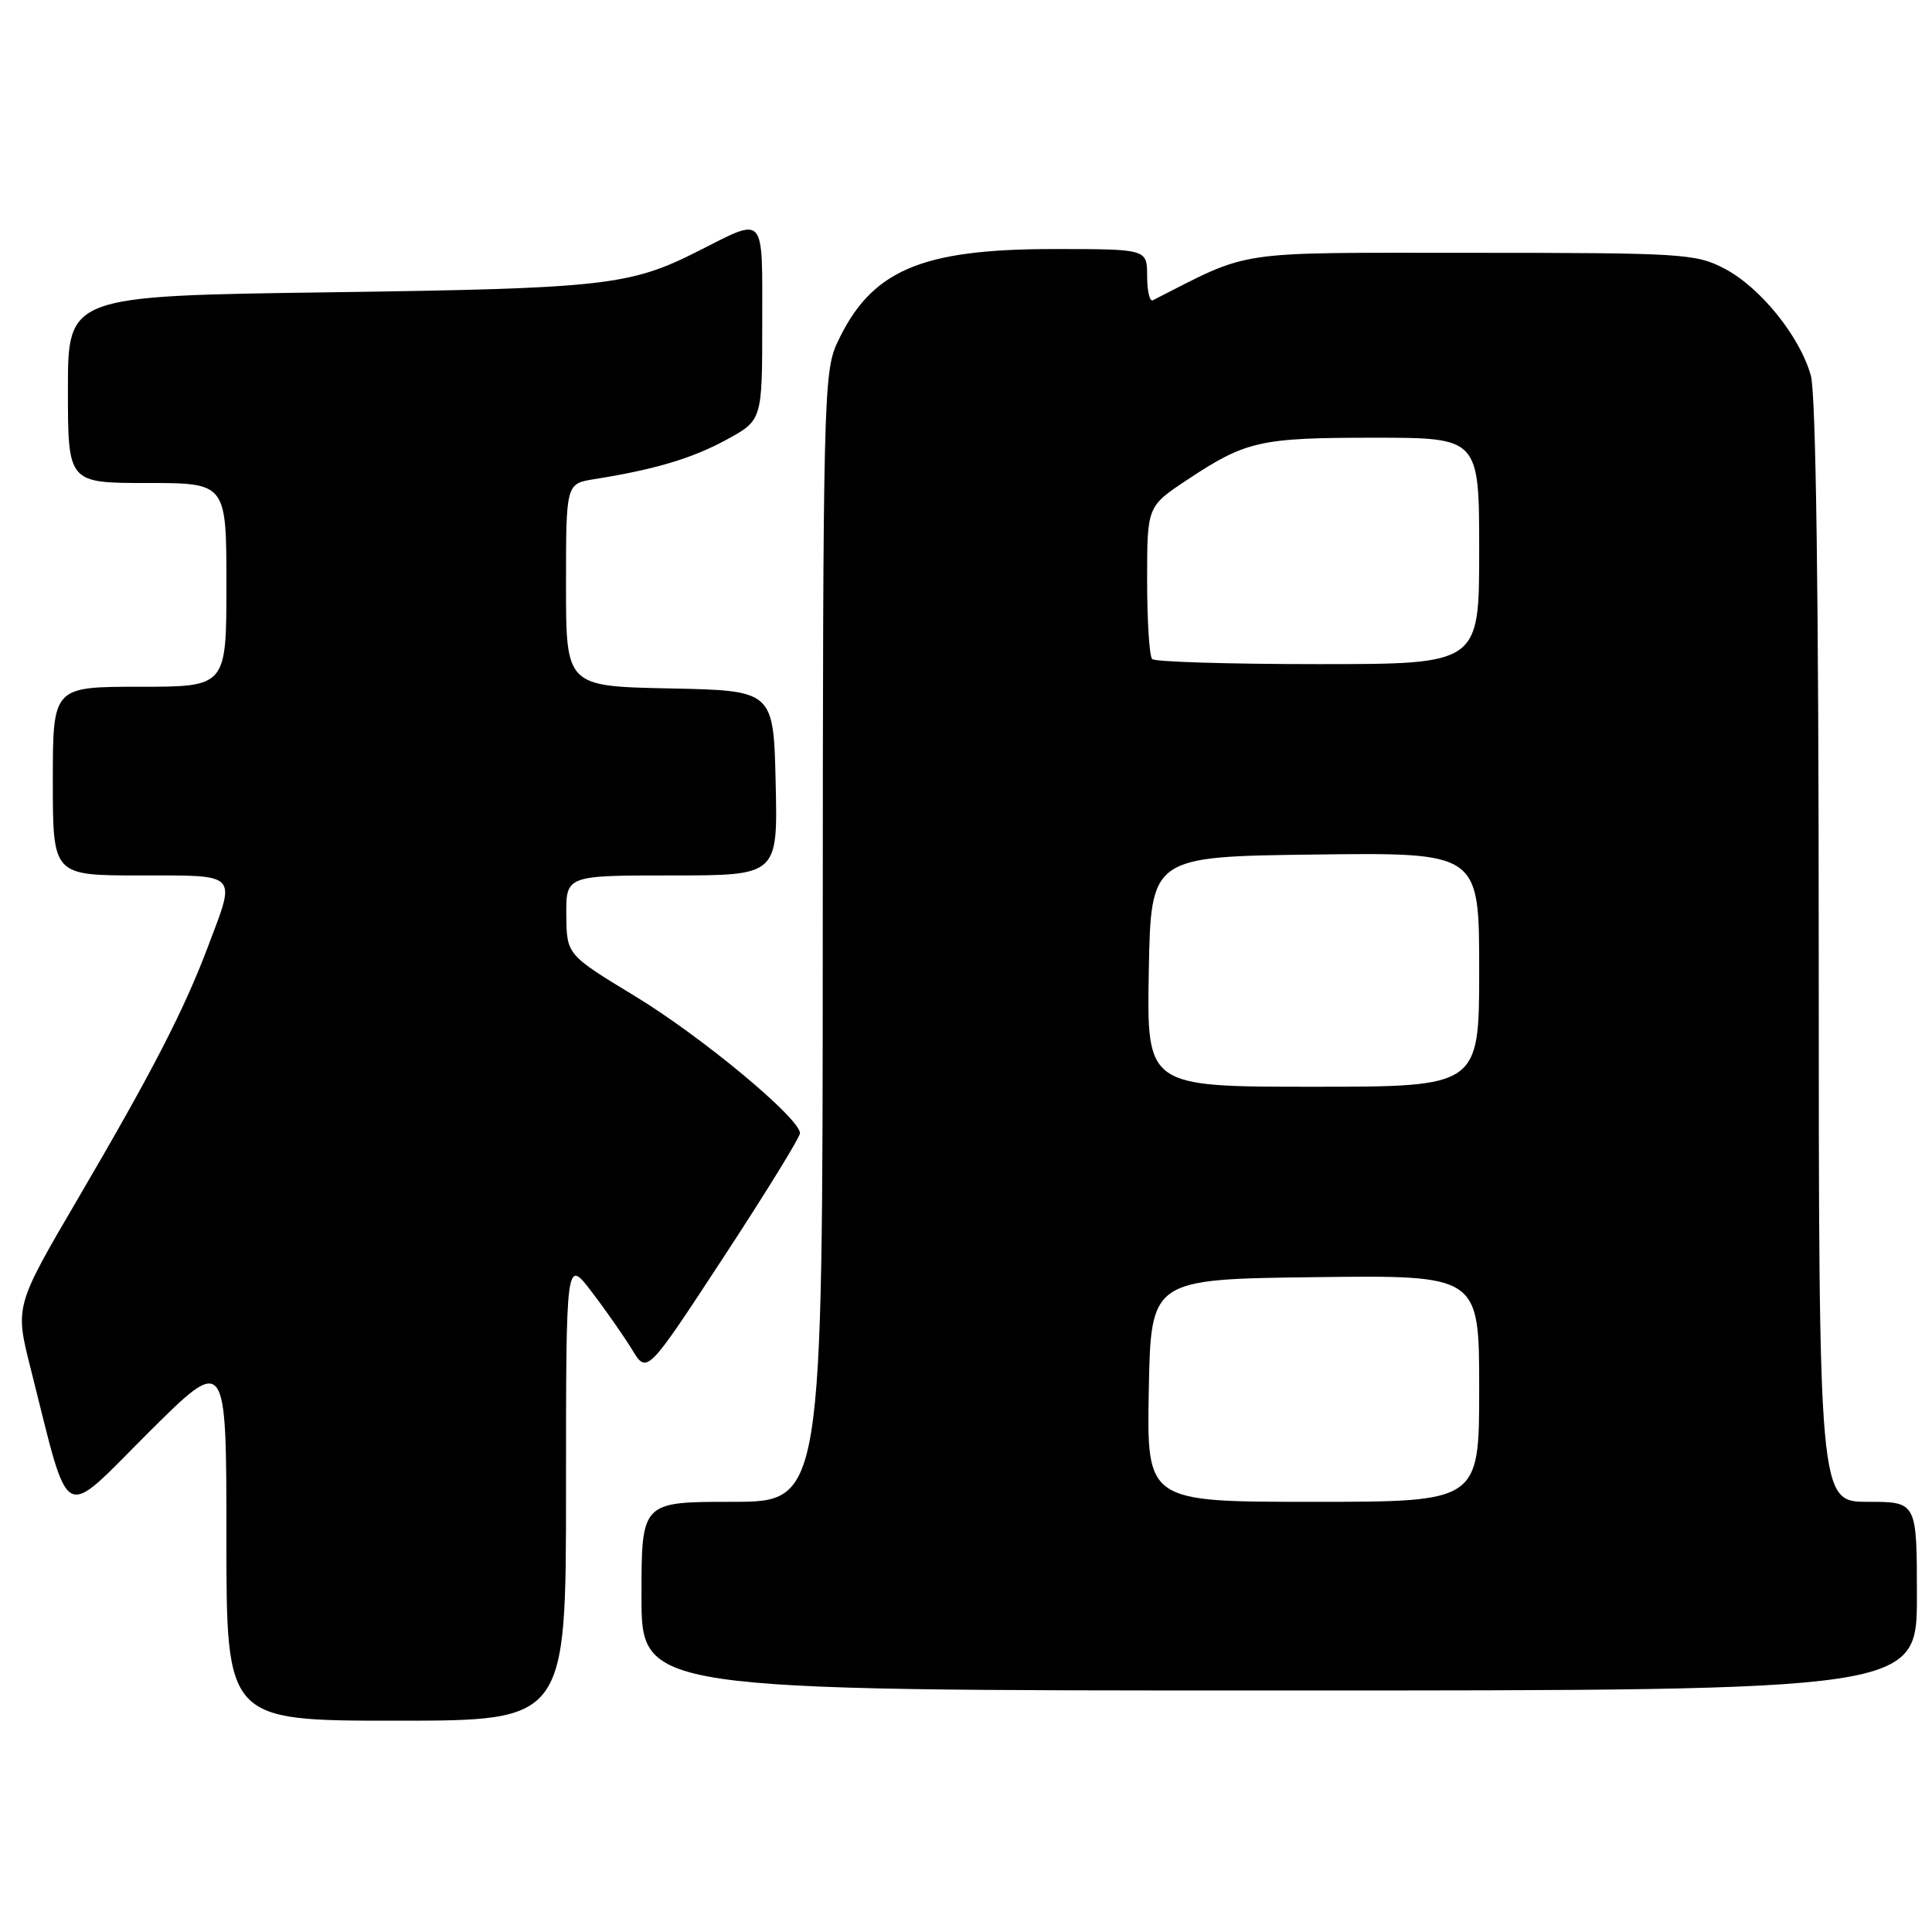 <?xml version="1.0" encoding="UTF-8" standalone="no"?>
<!DOCTYPE svg PUBLIC "-//W3C//DTD SVG 1.1//EN" "http://www.w3.org/Graphics/SVG/1.1/DTD/svg11.dtd" >
<svg xmlns="http://www.w3.org/2000/svg" xmlns:xlink="http://www.w3.org/1999/xlink" version="1.1" viewBox="0 0 256 256">
 <g >
 <path fill="currentColor"
d=" M 75.00 197.36 C 75.00 166.71 75.00 166.71 78.39 171.16 C 80.26 173.60 82.67 177.06 83.76 178.84 C 85.73 182.08 85.73 182.08 95.86 166.61 C 101.44 158.10 106.00 150.69 106.00 150.16 C 106.00 148.18 92.96 137.35 84.15 132.00 C 75.09 126.50 75.09 126.50 75.04 121.25 C 75.00 116.00 75.00 116.00 89.03 116.00 C 103.06 116.00 103.06 116.00 102.78 103.75 C 102.50 91.50 102.50 91.50 88.75 91.22 C 75.00 90.94 75.00 90.94 75.00 77.52 C 75.00 64.09 75.00 64.09 78.75 63.49 C 86.78 62.21 91.69 60.75 96.25 58.27 C 101.00 55.68 101.00 55.68 101.00 42.77 C 101.00 28.16 101.51 28.72 92.50 33.28 C 83.47 37.85 80.14 38.22 43.75 38.73 C 9.00 39.21 9.00 39.21 9.00 51.61 C 9.00 64.00 9.00 64.00 19.50 64.00 C 30.00 64.00 30.00 64.00 30.00 77.50 C 30.00 91.00 30.00 91.00 18.50 91.00 C 7.00 91.00 7.00 91.00 7.00 103.50 C 7.00 116.00 7.00 116.00 18.50 116.00 C 31.71 116.00 31.28 115.57 27.63 125.24 C 24.41 133.81 20.22 141.94 10.35 158.79 C 1.98 173.08 1.98 173.08 4.05 181.29 C 9.38 202.36 7.91 201.55 19.61 189.89 C 30.00 179.54 30.00 179.54 30.00 203.77 C 30.00 228.00 30.00 228.00 52.50 228.00 C 75.00 228.00 75.00 228.00 75.00 197.36 Z  M 254.00 211.50 C 254.00 199.00 254.00 199.00 247.50 199.00 C 241.00 199.00 241.00 199.00 240.99 126.25 C 240.99 79.22 240.62 52.18 239.95 49.78 C 238.51 44.59 233.25 38.07 228.50 35.59 C 224.71 33.61 222.97 33.50 195.00 33.50 C 162.98 33.50 166.00 33.05 152.75 39.79 C 152.34 40.00 152.00 38.55 152.00 36.58 C 152.00 33.00 152.00 33.00 139.63 33.00 C 121.90 33.00 115.37 35.84 110.90 45.50 C 109.15 49.28 109.04 53.62 109.02 124.25 C 109.00 199.00 109.00 199.00 97.00 199.00 C 85.00 199.00 85.00 199.00 85.00 211.50 C 85.00 224.00 85.00 224.00 169.50 224.00 C 254.00 224.00 254.00 224.00 254.00 211.50 Z  M 152.22 184.25 C 152.50 169.50 152.50 169.50 174.25 169.23 C 196.00 168.96 196.00 168.96 196.00 183.98 C 196.00 199.00 196.00 199.00 173.97 199.00 C 151.95 199.00 151.95 199.00 152.22 184.25 Z  M 152.22 128.75 C 152.50 113.50 152.50 113.50 174.25 113.23 C 196.00 112.96 196.00 112.96 196.00 128.48 C 196.00 144.00 196.00 144.00 173.97 144.00 C 151.95 144.00 151.95 144.00 152.22 128.75 Z  M 152.67 87.33 C 152.30 86.97 152.00 82.27 152.00 76.89 C 152.00 67.11 152.00 67.11 157.25 63.62 C 165.10 58.41 166.92 58.00 182.07 58.00 C 196.00 58.00 196.00 58.00 196.00 73.00 C 196.00 88.00 196.00 88.00 174.67 88.00 C 162.93 88.00 153.03 87.70 152.67 87.33 Z "/>
</g>
</svg>